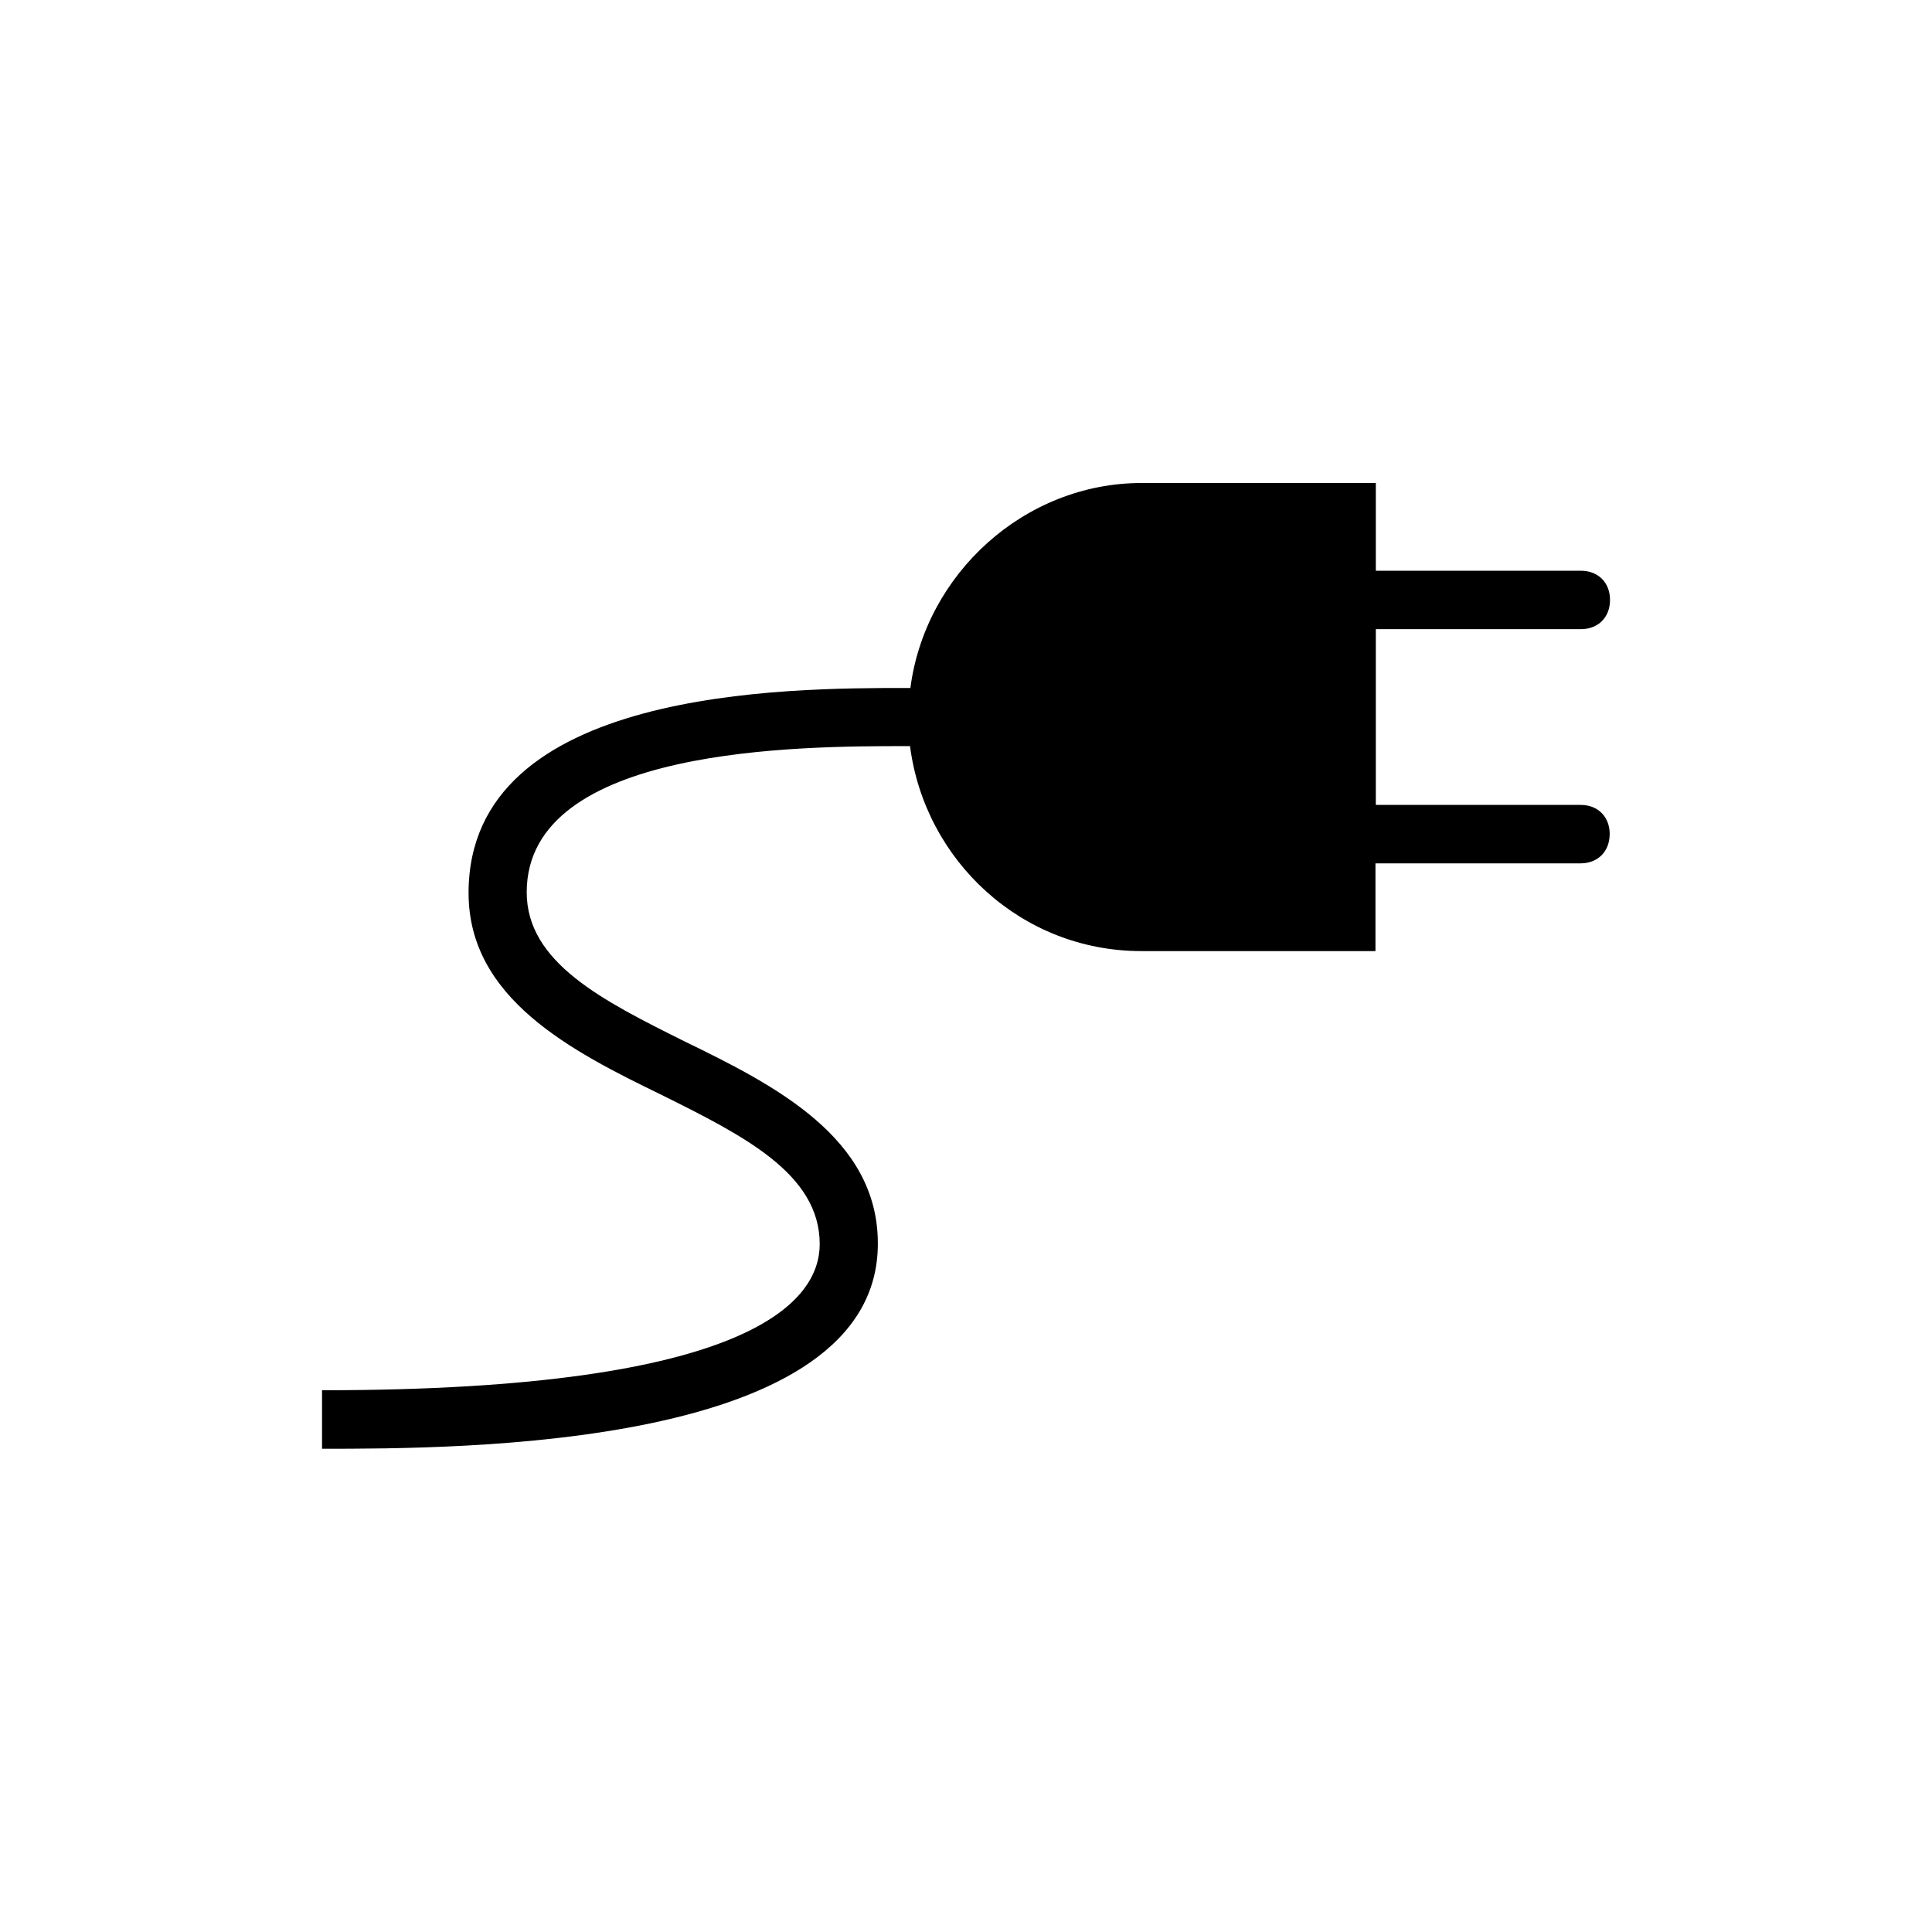 <svg xmlns="http://www.w3.org/2000/svg" width="100%" height="100%" viewBox="0 0 32 32"><path d="M26.661 13.816c0 .288-.196.484-.484.484h-3.395v1.453h-3.879c-1.986 0-3.586-1.502-3.83-3.395h-.049c-1.746 0-6.3 0-6.3 2.421 0 1.165 1.262 1.796 2.617 2.471 1.502.729 3.199 1.599 3.199 3.346.005 3.4-6.926 3.4-9.206 3.4v-.969c7.177 0 8.243-1.502 8.243-2.421 0-1.164-1.262-1.796-2.617-2.47-1.502-.729-3.199-1.599-3.199-3.346 0-3.395 5.283-3.395 7.269-3.395h.049C15.324 9.507 16.967 8 18.909 8h3.879v1.453h3.395c.288 0 .484.196.484.484s-.196.484-.484.484h-3.395v2.911h3.395c.283 0 .479.196.479.484h-.001z"/></svg>